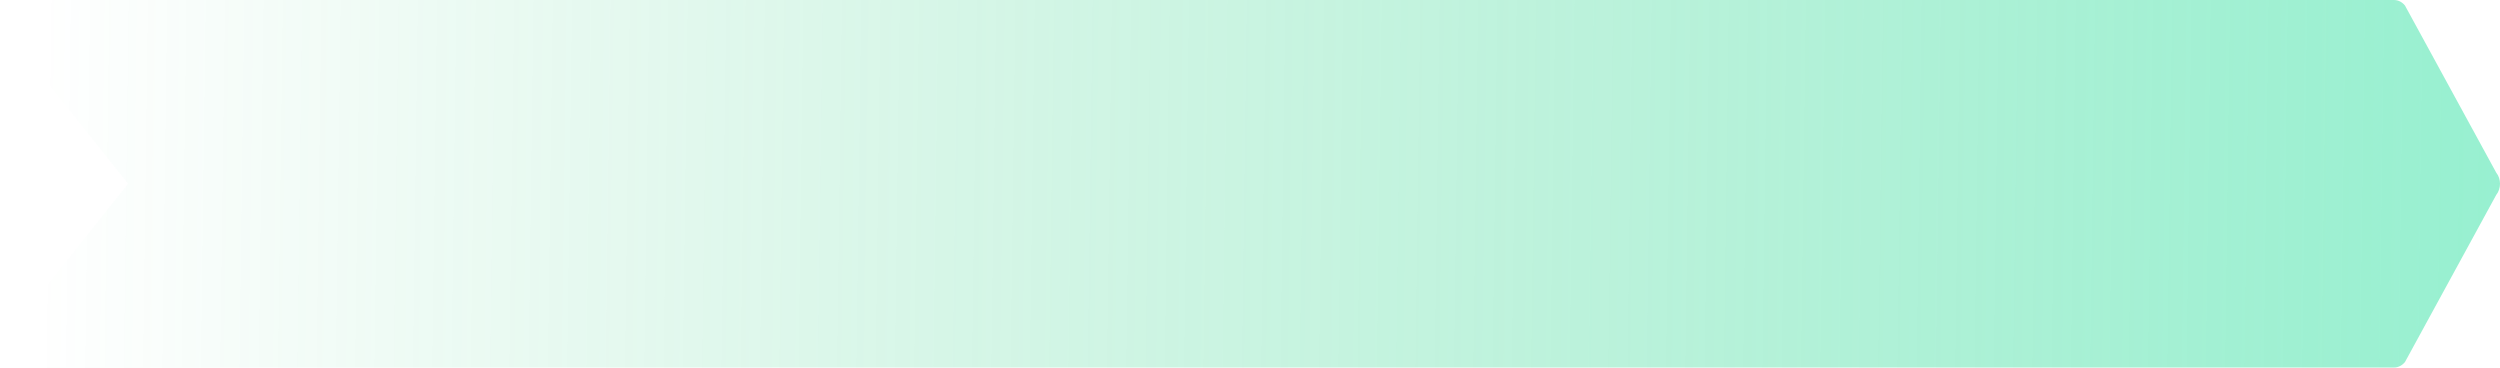 <svg width="653" height="96" viewBox="0 0 653 96" fill="none" xmlns="http://www.w3.org/2000/svg">
<path d="M652.009 45.085L628.18 1.449C627.439 0.524 626.403 0 625.305 0H3.869C3.122 0.001 2.392 0.245 1.765 0.703C1.139 1.162 0.643 1.814 0.337 2.583C-0.282 4.163 -0.027 6.004 0.994 7.279L33.445 48L0.994 88.713C-0.027 89.996 -0.289 91.837 0.337 93.408C0.963 94.979 3.869 96 3.869 96H159.228H314.587H625.305C626.403 96 627.439 95.468 628.18 94.56L652.009 50.924C653.33 49.266 653.33 46.734 652.009 45.085Z" fill="url(#paint0_linear_1047_601)" fill-opacity="0.5"/>
<defs>
<linearGradient id="paint0_linear_1047_601" x1="653" y1="0" x2="11.063" y2="-8.535" gradientUnits="userSpaceOnUse">
<stop stop-color="#30E1A2"/>
<stop offset="1" stop-color="#19C369" stop-opacity="0"/>
</linearGradient>
</defs>
</svg>

